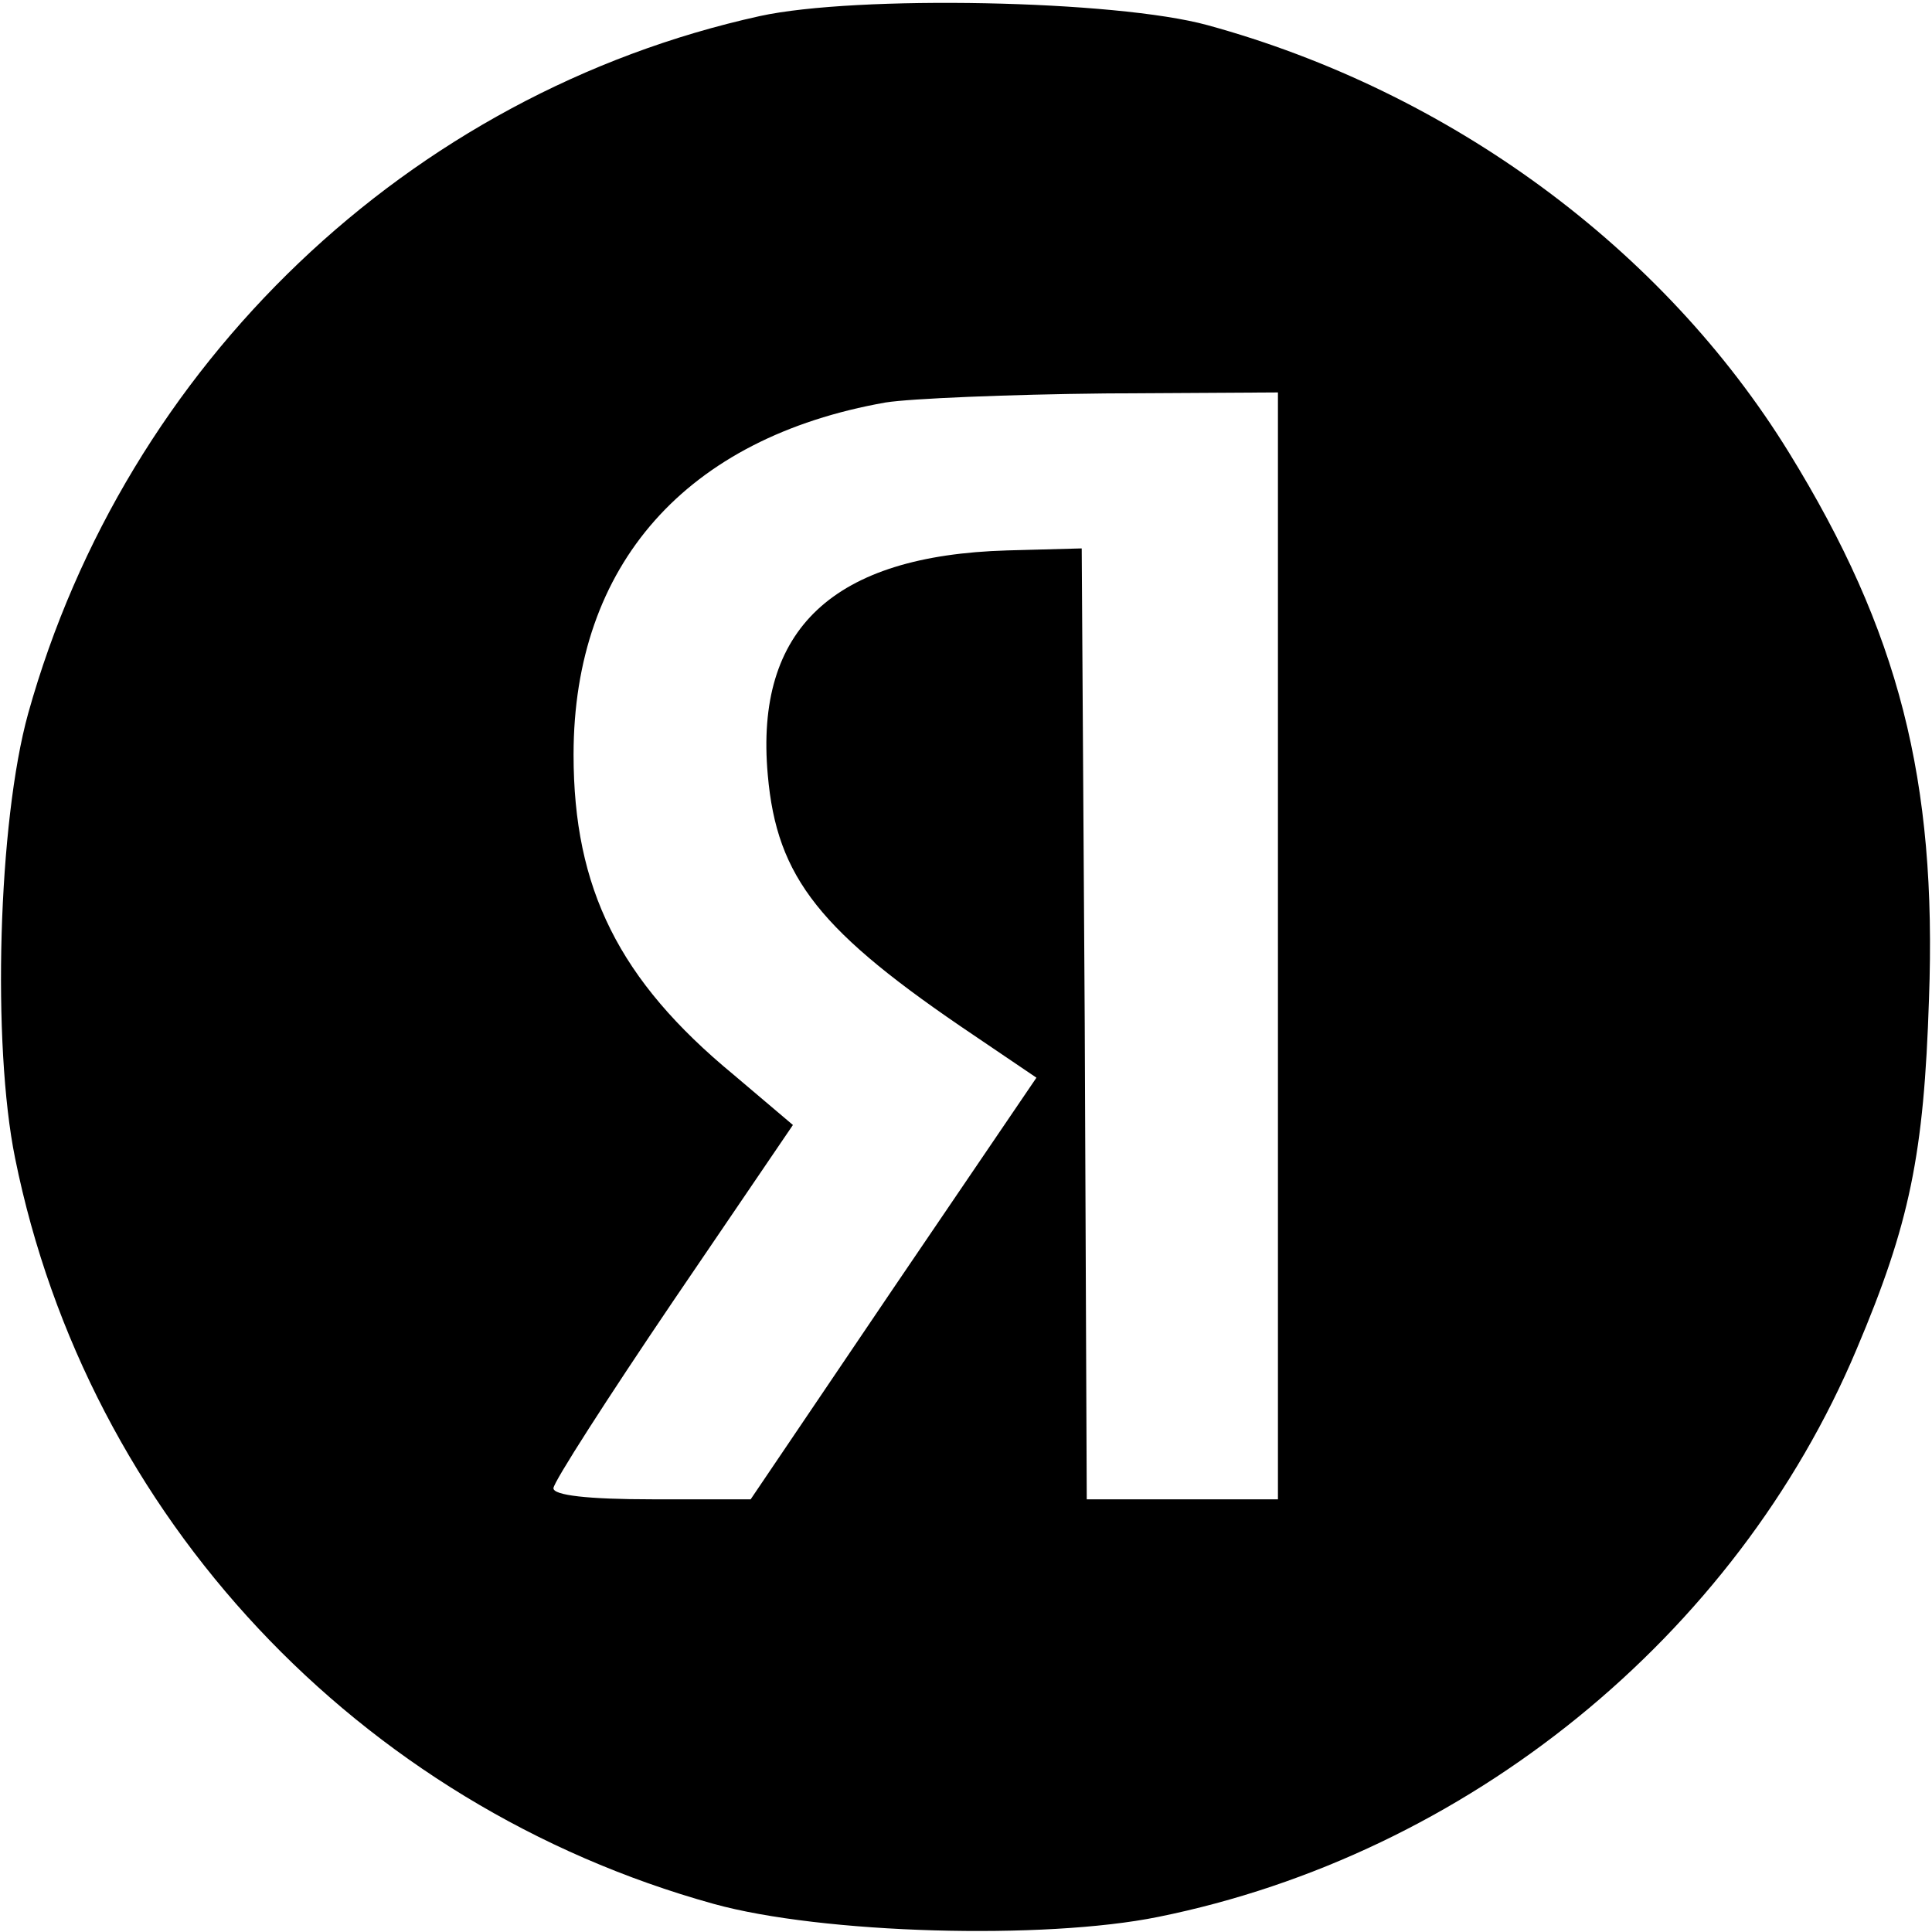 <?xml version="1.0" standalone="no"?>
<!DOCTYPE svg PUBLIC "-//W3C//DTD SVG 20010904//EN"
 "http://www.w3.org/TR/2001/REC-SVG-20010904/DTD/svg10.dtd">
<svg version="1.0" xmlns="http://www.w3.org/2000/svg"
 width="192pt" height="192pt" viewBox="0 0 192 192"
 preserveAspectRatio="xMidYMid meet">

<g transform="translate(0,192) scale(0.1,-0.1)"
fill="#000000" stroke="none">
<path d="M755 1904 c-349 -77 -630 -346 -727 -693 -30 -108 -36 -329 -13 -442
72 -356 341 -643 694 -741 108 -30 329 -36 442 -13 307 62 574 279 694 564 53
125 67 194 72 348 8 218 -30 366 -139 543 -125 203 -337 359 -578 425 -91 25
-349 30 -445 9z m515 -924 l0 -550 -95 0 -95 0 -2 473 -3 472 -74 -2 c-173 -5
-251 -78 -238 -223 9 -103 52 -156 205 -259 l62 -42 -142 -209 -142 -210 -98
0 c-64 0 -98 4 -98 11 0 6 54 90 119 186 l119 175 -59 50 c-114 94 -159 185
-159 318 0 189 112 315 310 350 25 4 123 8 218 9 l172 1 0 -550z"/>
</g>
</svg>

